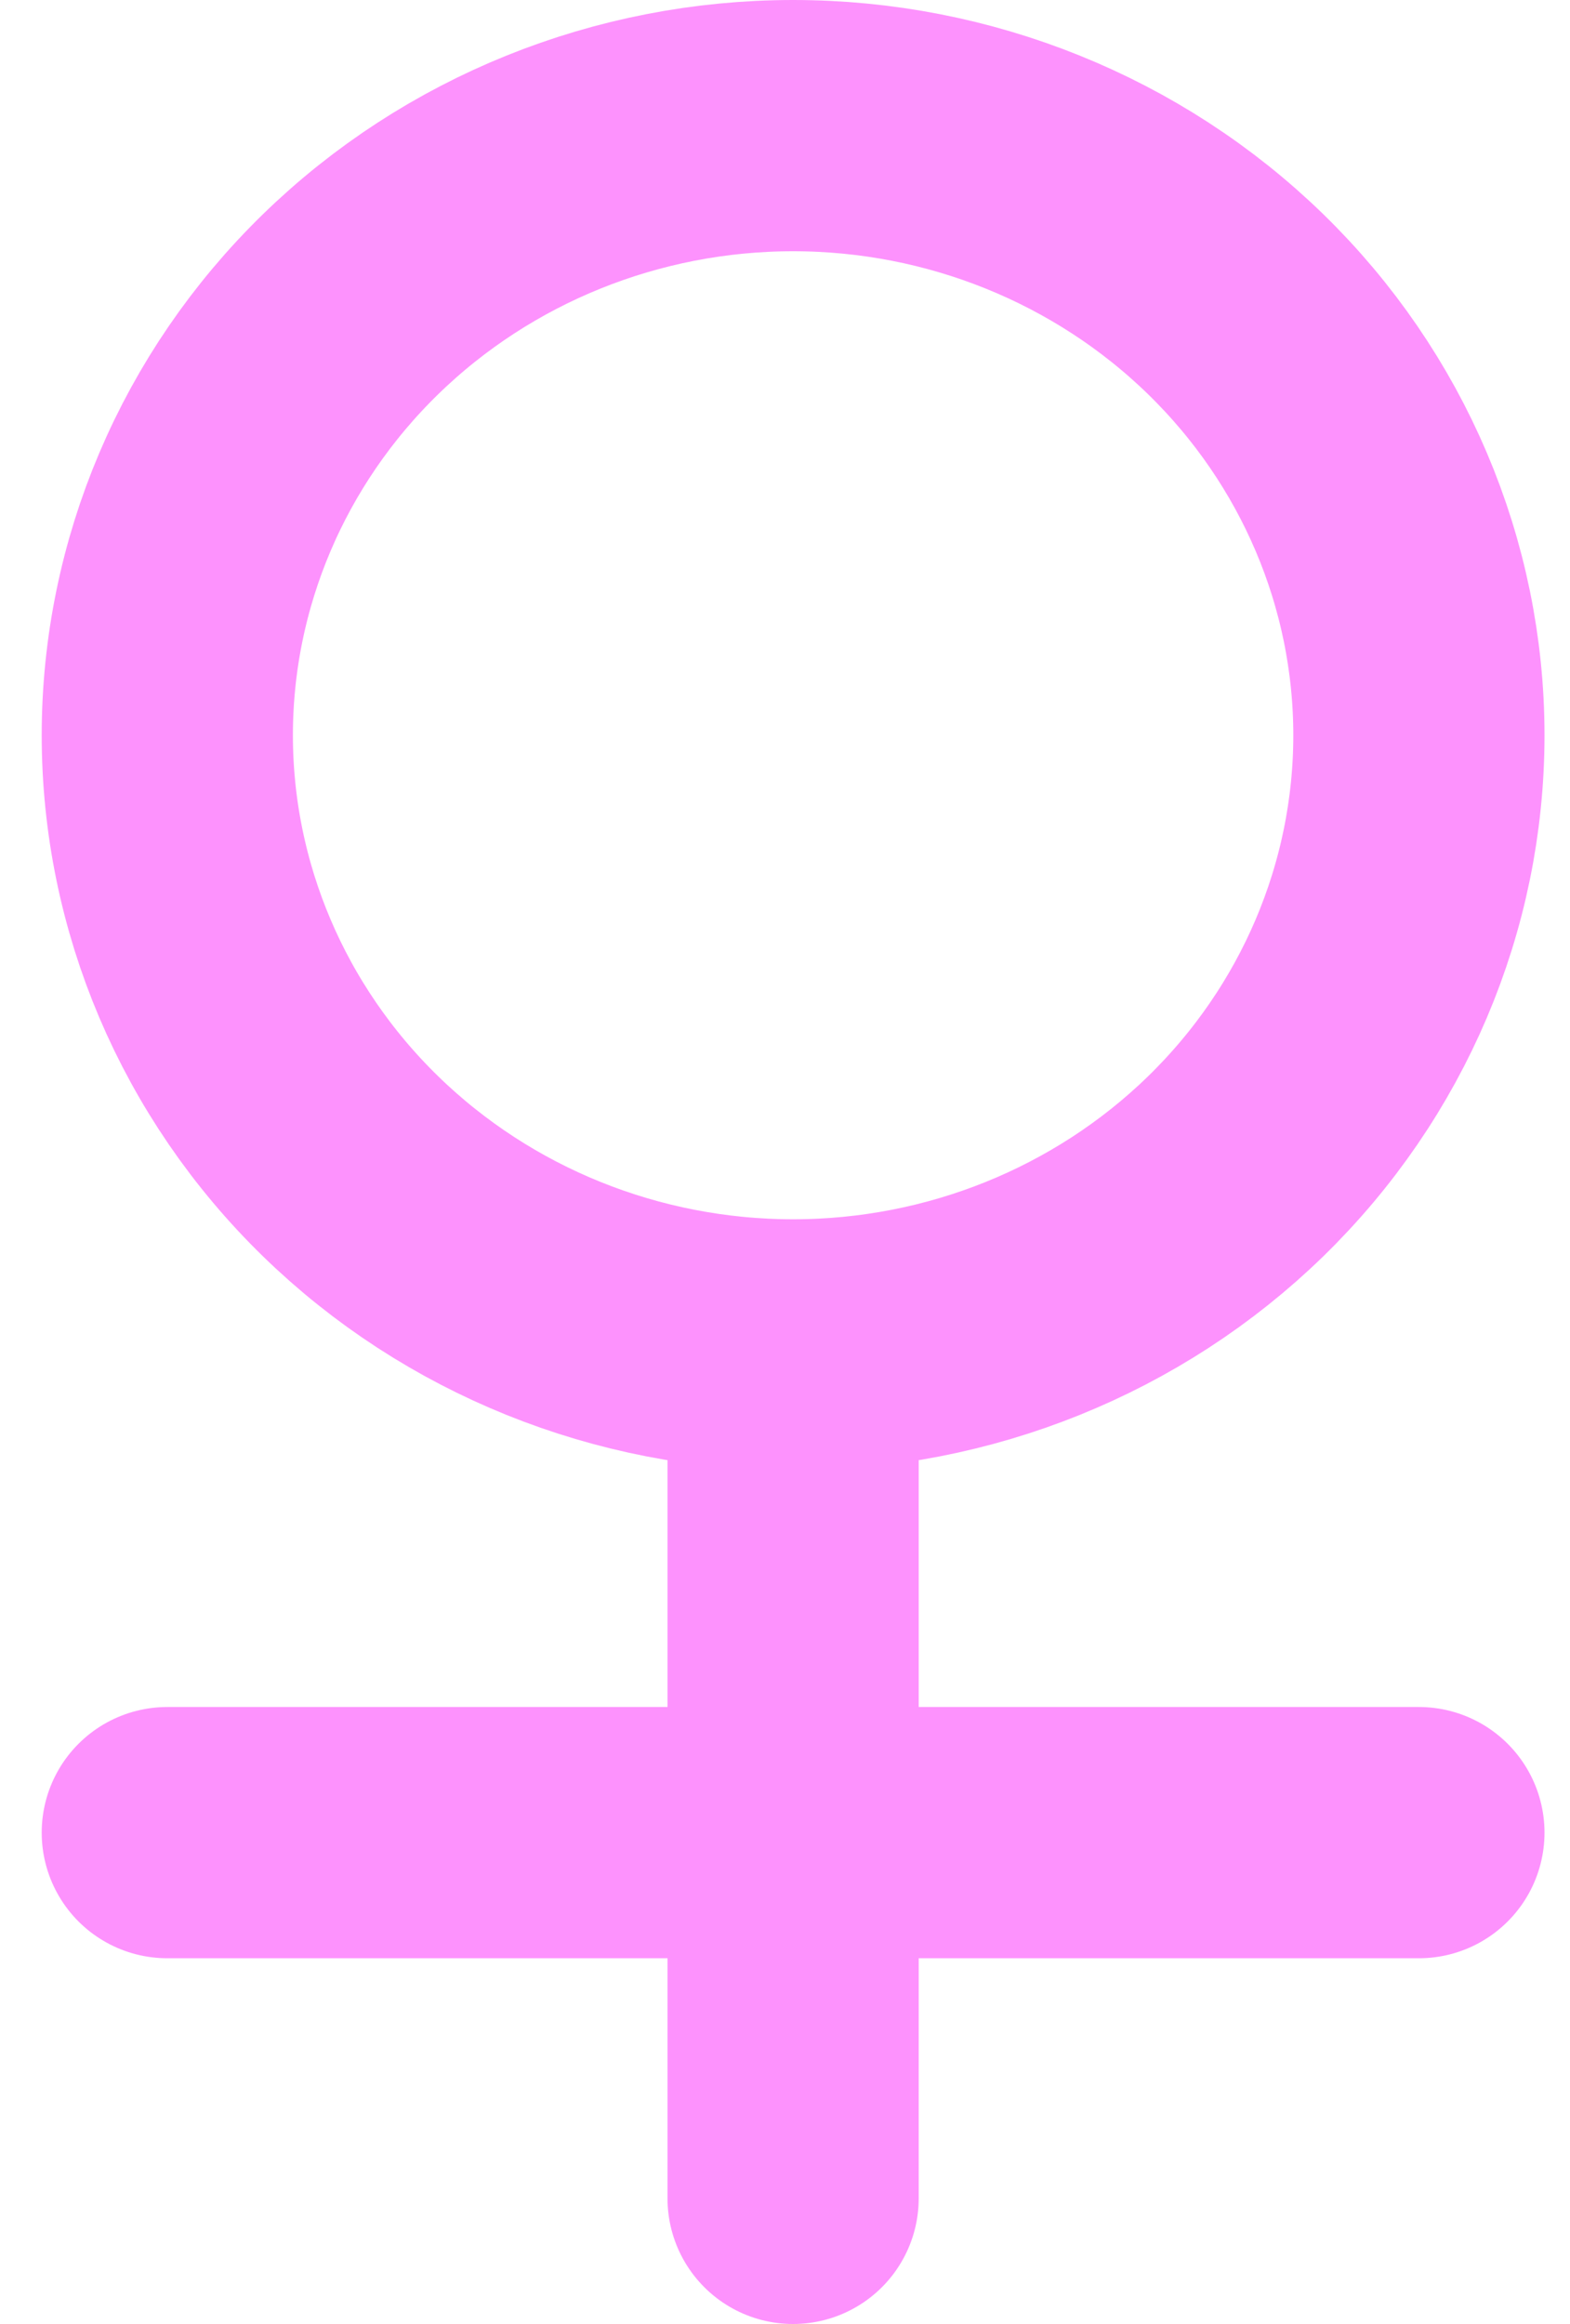 <svg width="25" height="37" viewBox="0 0 25 37" fill="none" xmlns="http://www.w3.org/2000/svg">
<path d="M12.629 21.412C9.986 21.412 7.452 20.389 5.583 18.569C3.714 16.749 2.664 14.28 2.664 11.706C2.664 9.132 3.714 6.663 5.583 4.843C7.452 3.023 9.986 2 12.629 2C15.272 2 17.807 3.023 19.676 4.843C21.544 6.663 22.594 9.132 22.594 11.706C22.594 14.28 21.544 16.749 19.676 18.569C17.807 20.389 15.272 21.412 12.629 21.412ZM12.629 21.412V35M2.664 29.177H22.594" stroke="#FD92FD" stroke-width="4" stroke-linecap="round" stroke-linejoin="round"/>
</svg>
